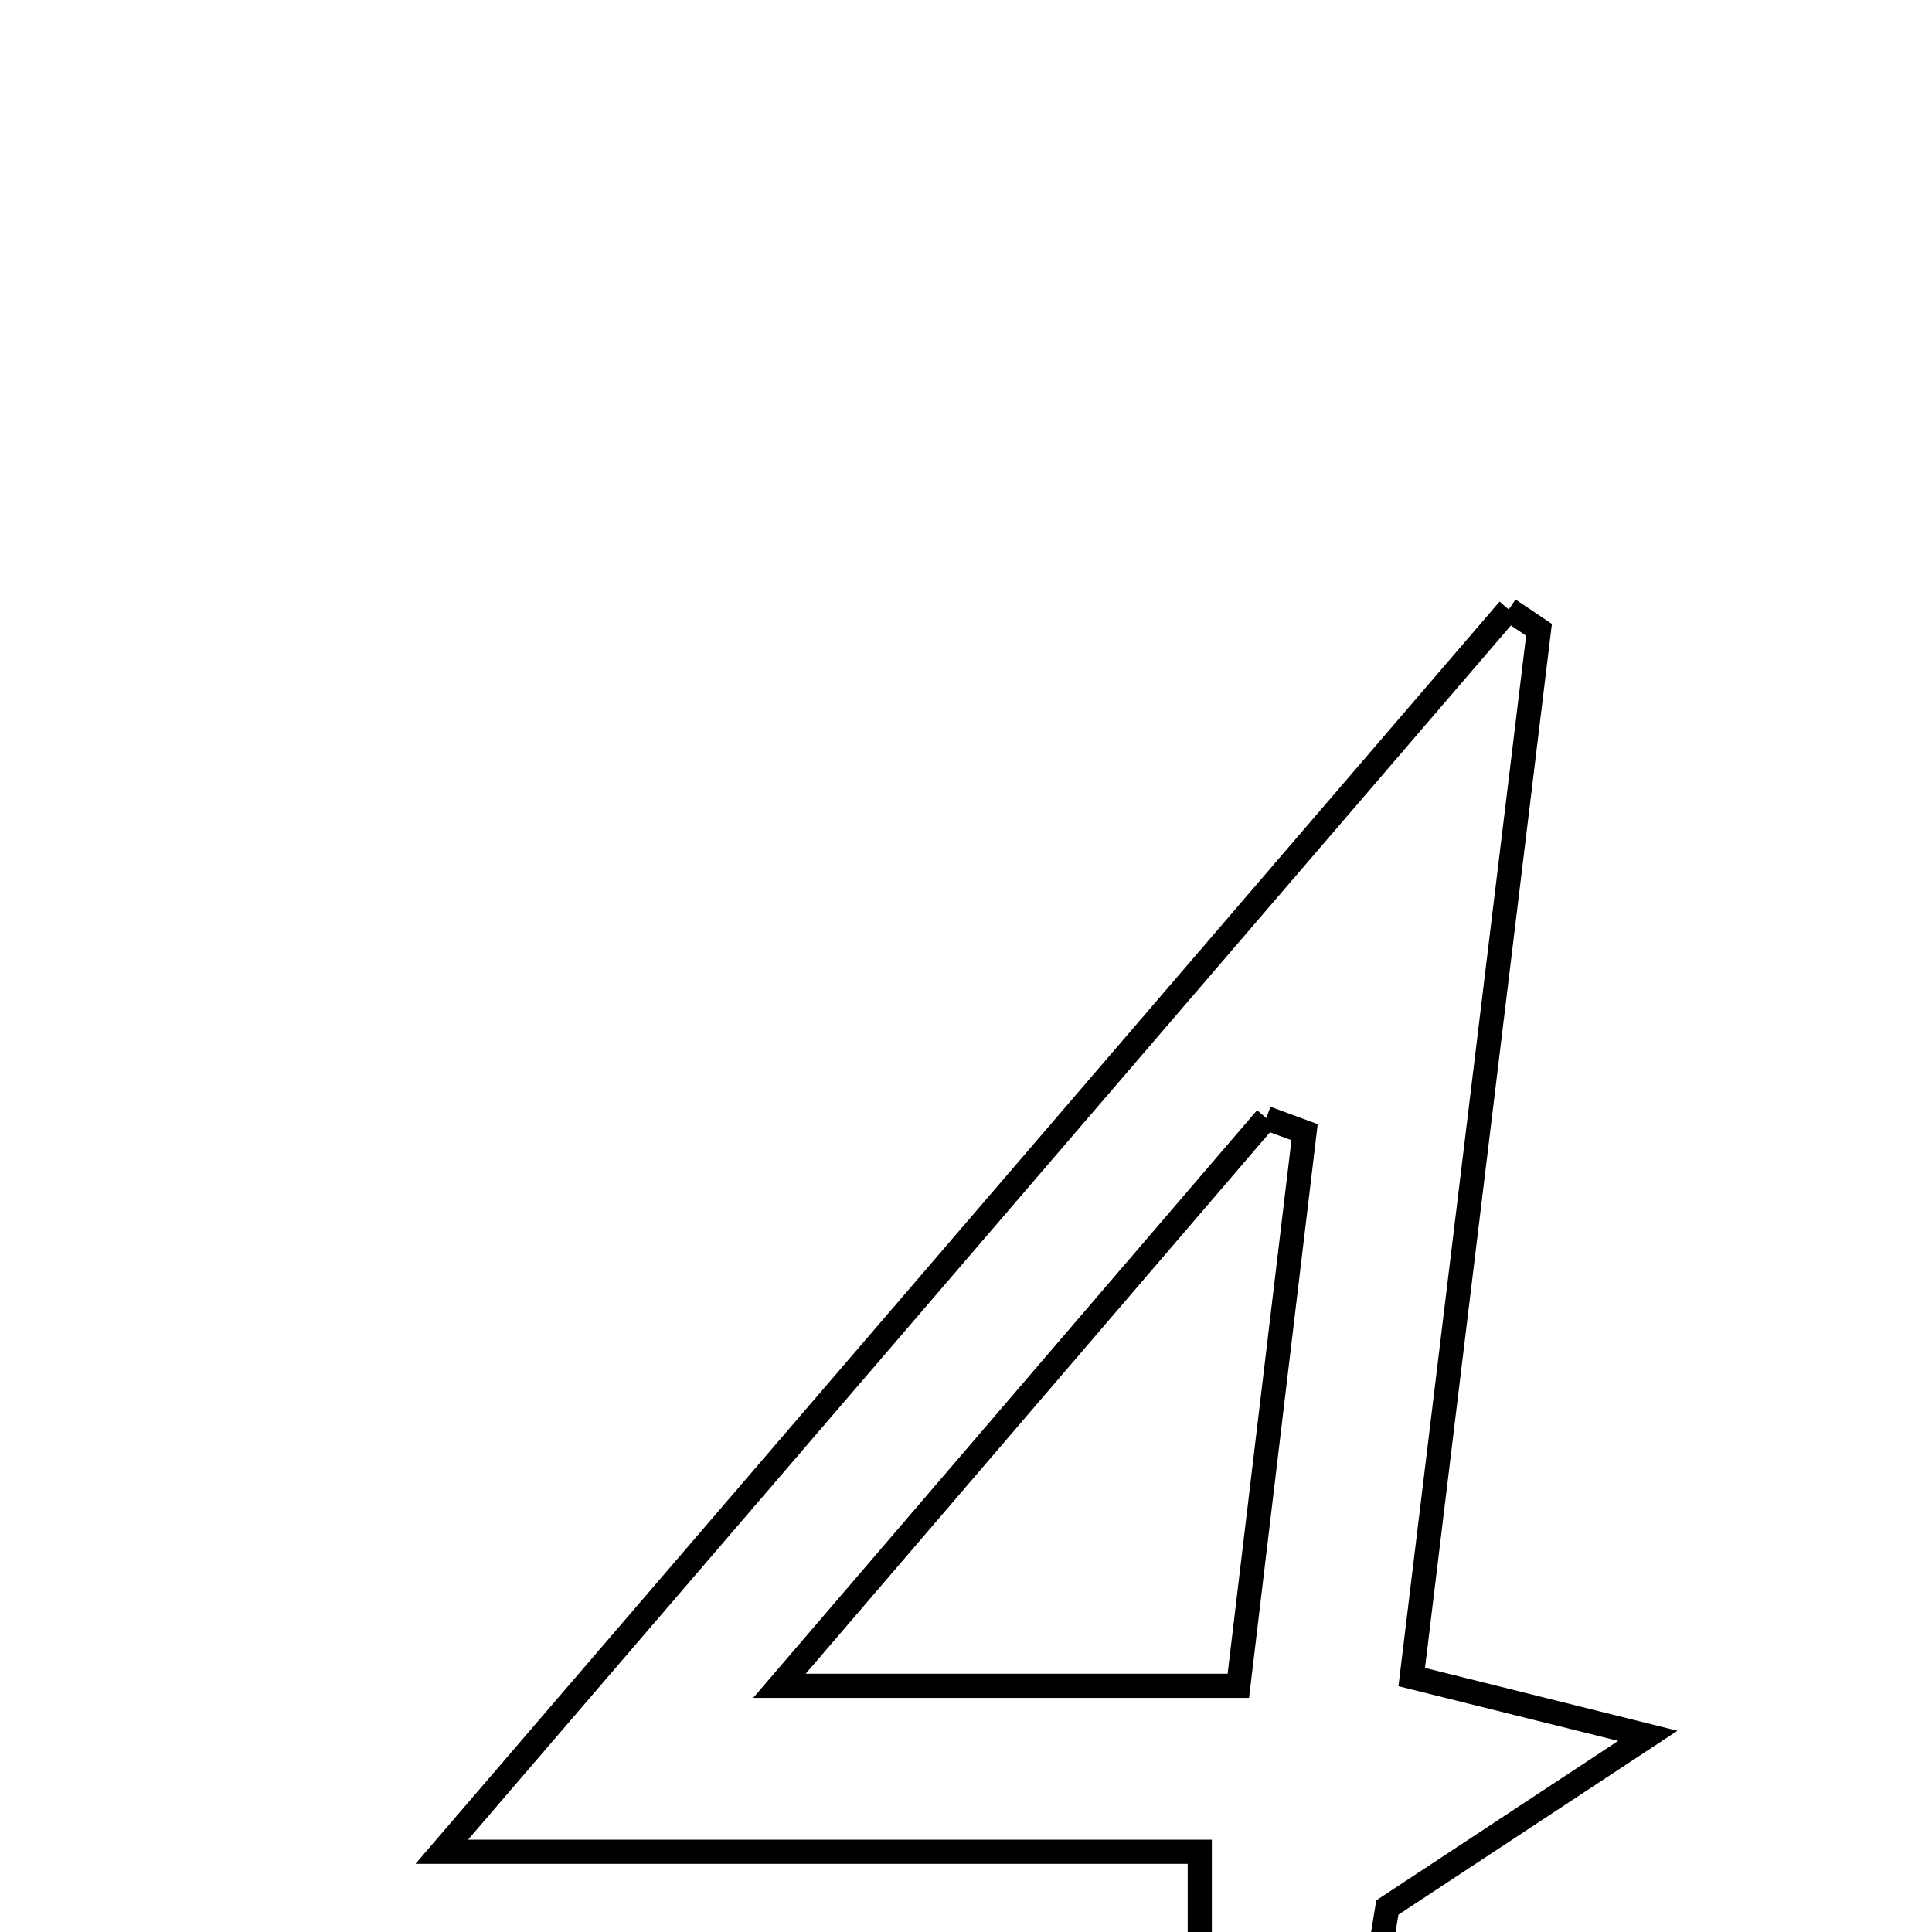 <svg xmlns="http://www.w3.org/2000/svg" viewBox="0.0 0.0 24.0 24.0" height="200px" width="200px"><path fill="none" stroke="black" stroke-width=".3" stroke-opacity="1.0"  filling="0" d="M18.742 7.571 C18.867 7.656 18.992 7.74 19.118 7.824 C18.596 12.115 18.075 16.405 17.537 20.833 C18.338 21.032 19.027 21.204 20.47 21.563 C19.159 22.427 18.353 22.958 17.234 23.696 C17.131 24.328 16.968 25.33 16.772 26.533 C16.24 26.601 15.647 26.676 14.904 26.771 C14.904 25.512 14.904 24.428 14.904 23.003 C11.922 23.003 9.058 23.003 5.488 23.003 C10.223 17.49 14.482 12.531 18.742 7.571"></path>
<path fill="none" stroke="black" stroke-width=".3" stroke-opacity="1.0"  filling="0" d="M15.73 13.889 C15.889 13.948 16.048 14.005 16.206 14.064 C15.938 16.305 15.67 18.547 15.383 20.942 C13.577 20.942 11.919 20.942 9.682 20.942 C11.874 18.386 13.802 16.138 15.73 13.889"></path></svg>